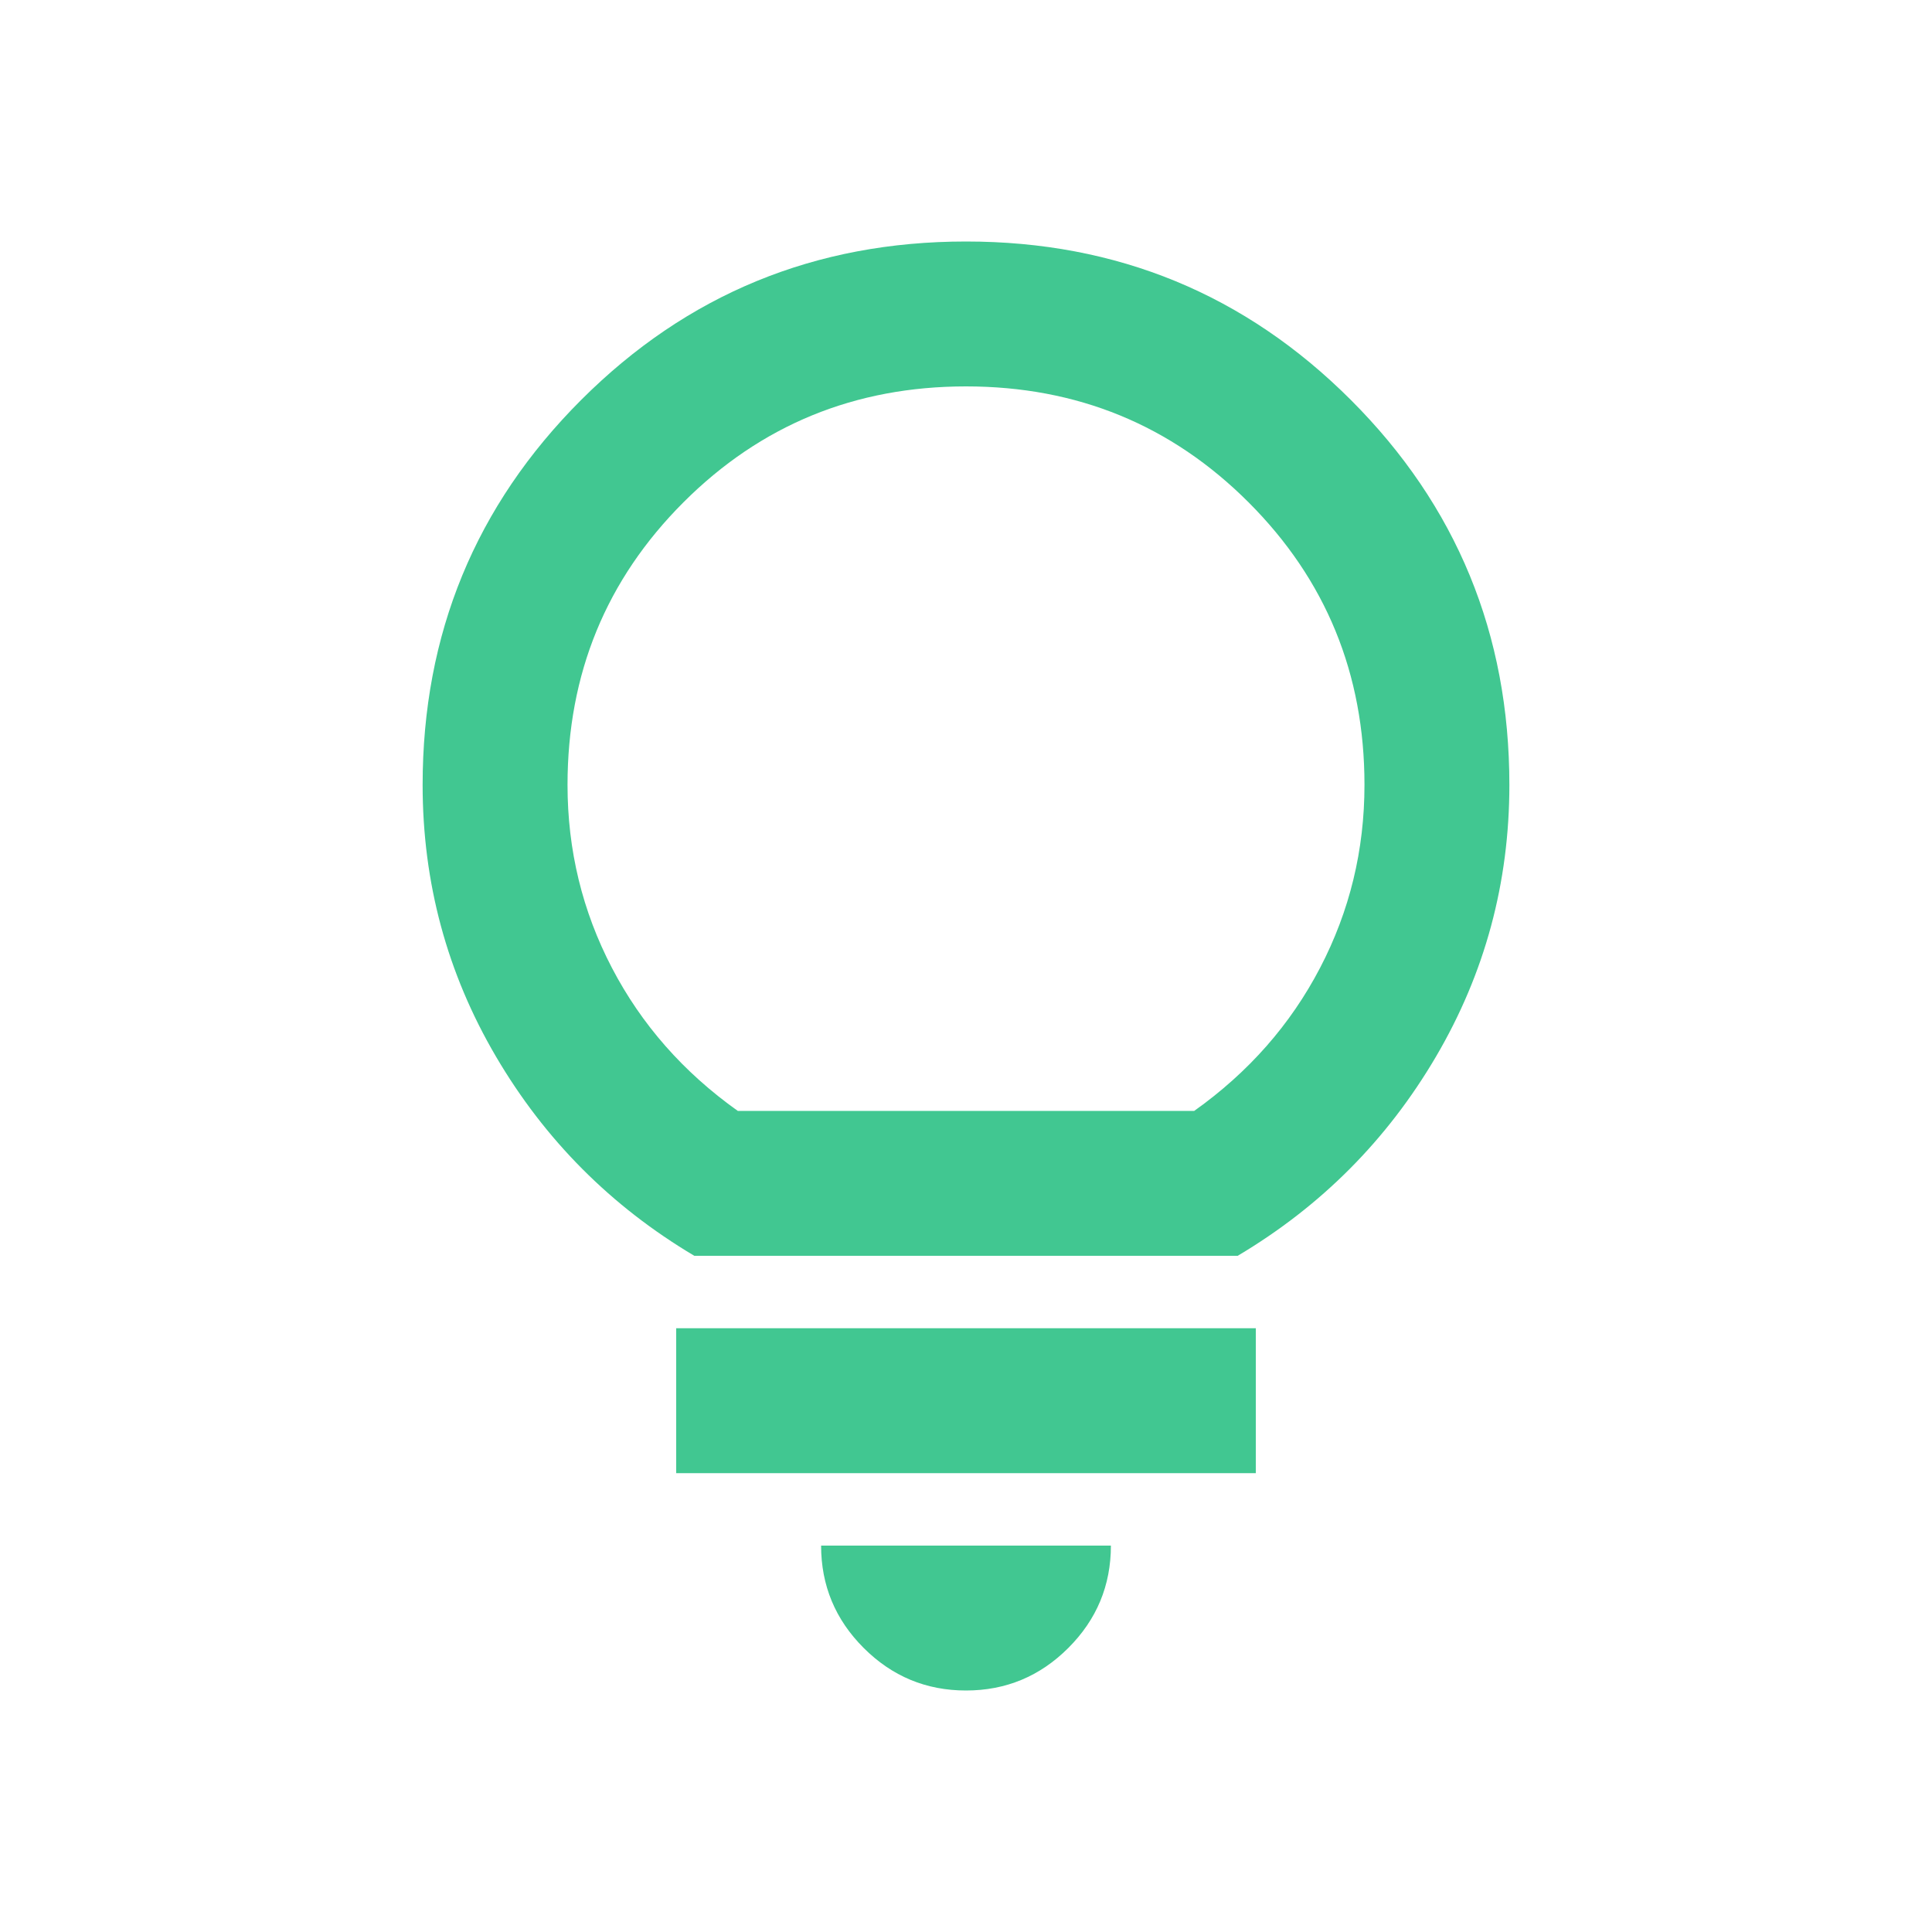 <svg width="32" height="32" viewBox="0 0 32 32" fill="none" xmlns="http://www.w3.org/2000/svg">
<path d="M16 28C15.34 28 14.775 27.765 14.305 27.295C13.835 26.825 13.6 26.26 13.6 25.6H18.4C18.4 26.26 18.165 26.825 17.695 27.295C17.225 27.765 16.66 28 16 28ZM11.2 24.4V22H20.8V24.4H11.2ZM11.5 20.8C10.12 19.98 9.025 18.88 8.215 17.5C7.405 16.12 7 14.62 7 13C7 10.5 7.875 8.375 9.625 6.625C11.375 4.875 13.5 4 16 4C18.5 4 20.625 4.875 22.375 6.625C24.125 8.375 25 10.5 25 13C25 14.62 24.595 16.12 23.785 17.5C22.975 18.88 21.88 19.98 20.5 20.8H11.5ZM12.22 18.4H19.78C20.68 17.76 21.375 16.97 21.865 16.03C22.355 15.09 22.6 14.08 22.6 13C22.6 11.16 21.96 9.6 20.68 8.32C19.4 7.04 17.84 6.4 16 6.4C14.16 6.4 12.6 7.04 11.32 8.32C10.04 9.6 9.4 11.16 9.4 13C9.4 14.08 9.645 15.09 10.135 16.03C10.625 16.97 11.32 17.76 12.22 18.4Z" fill="#41C791"/>
</svg>
